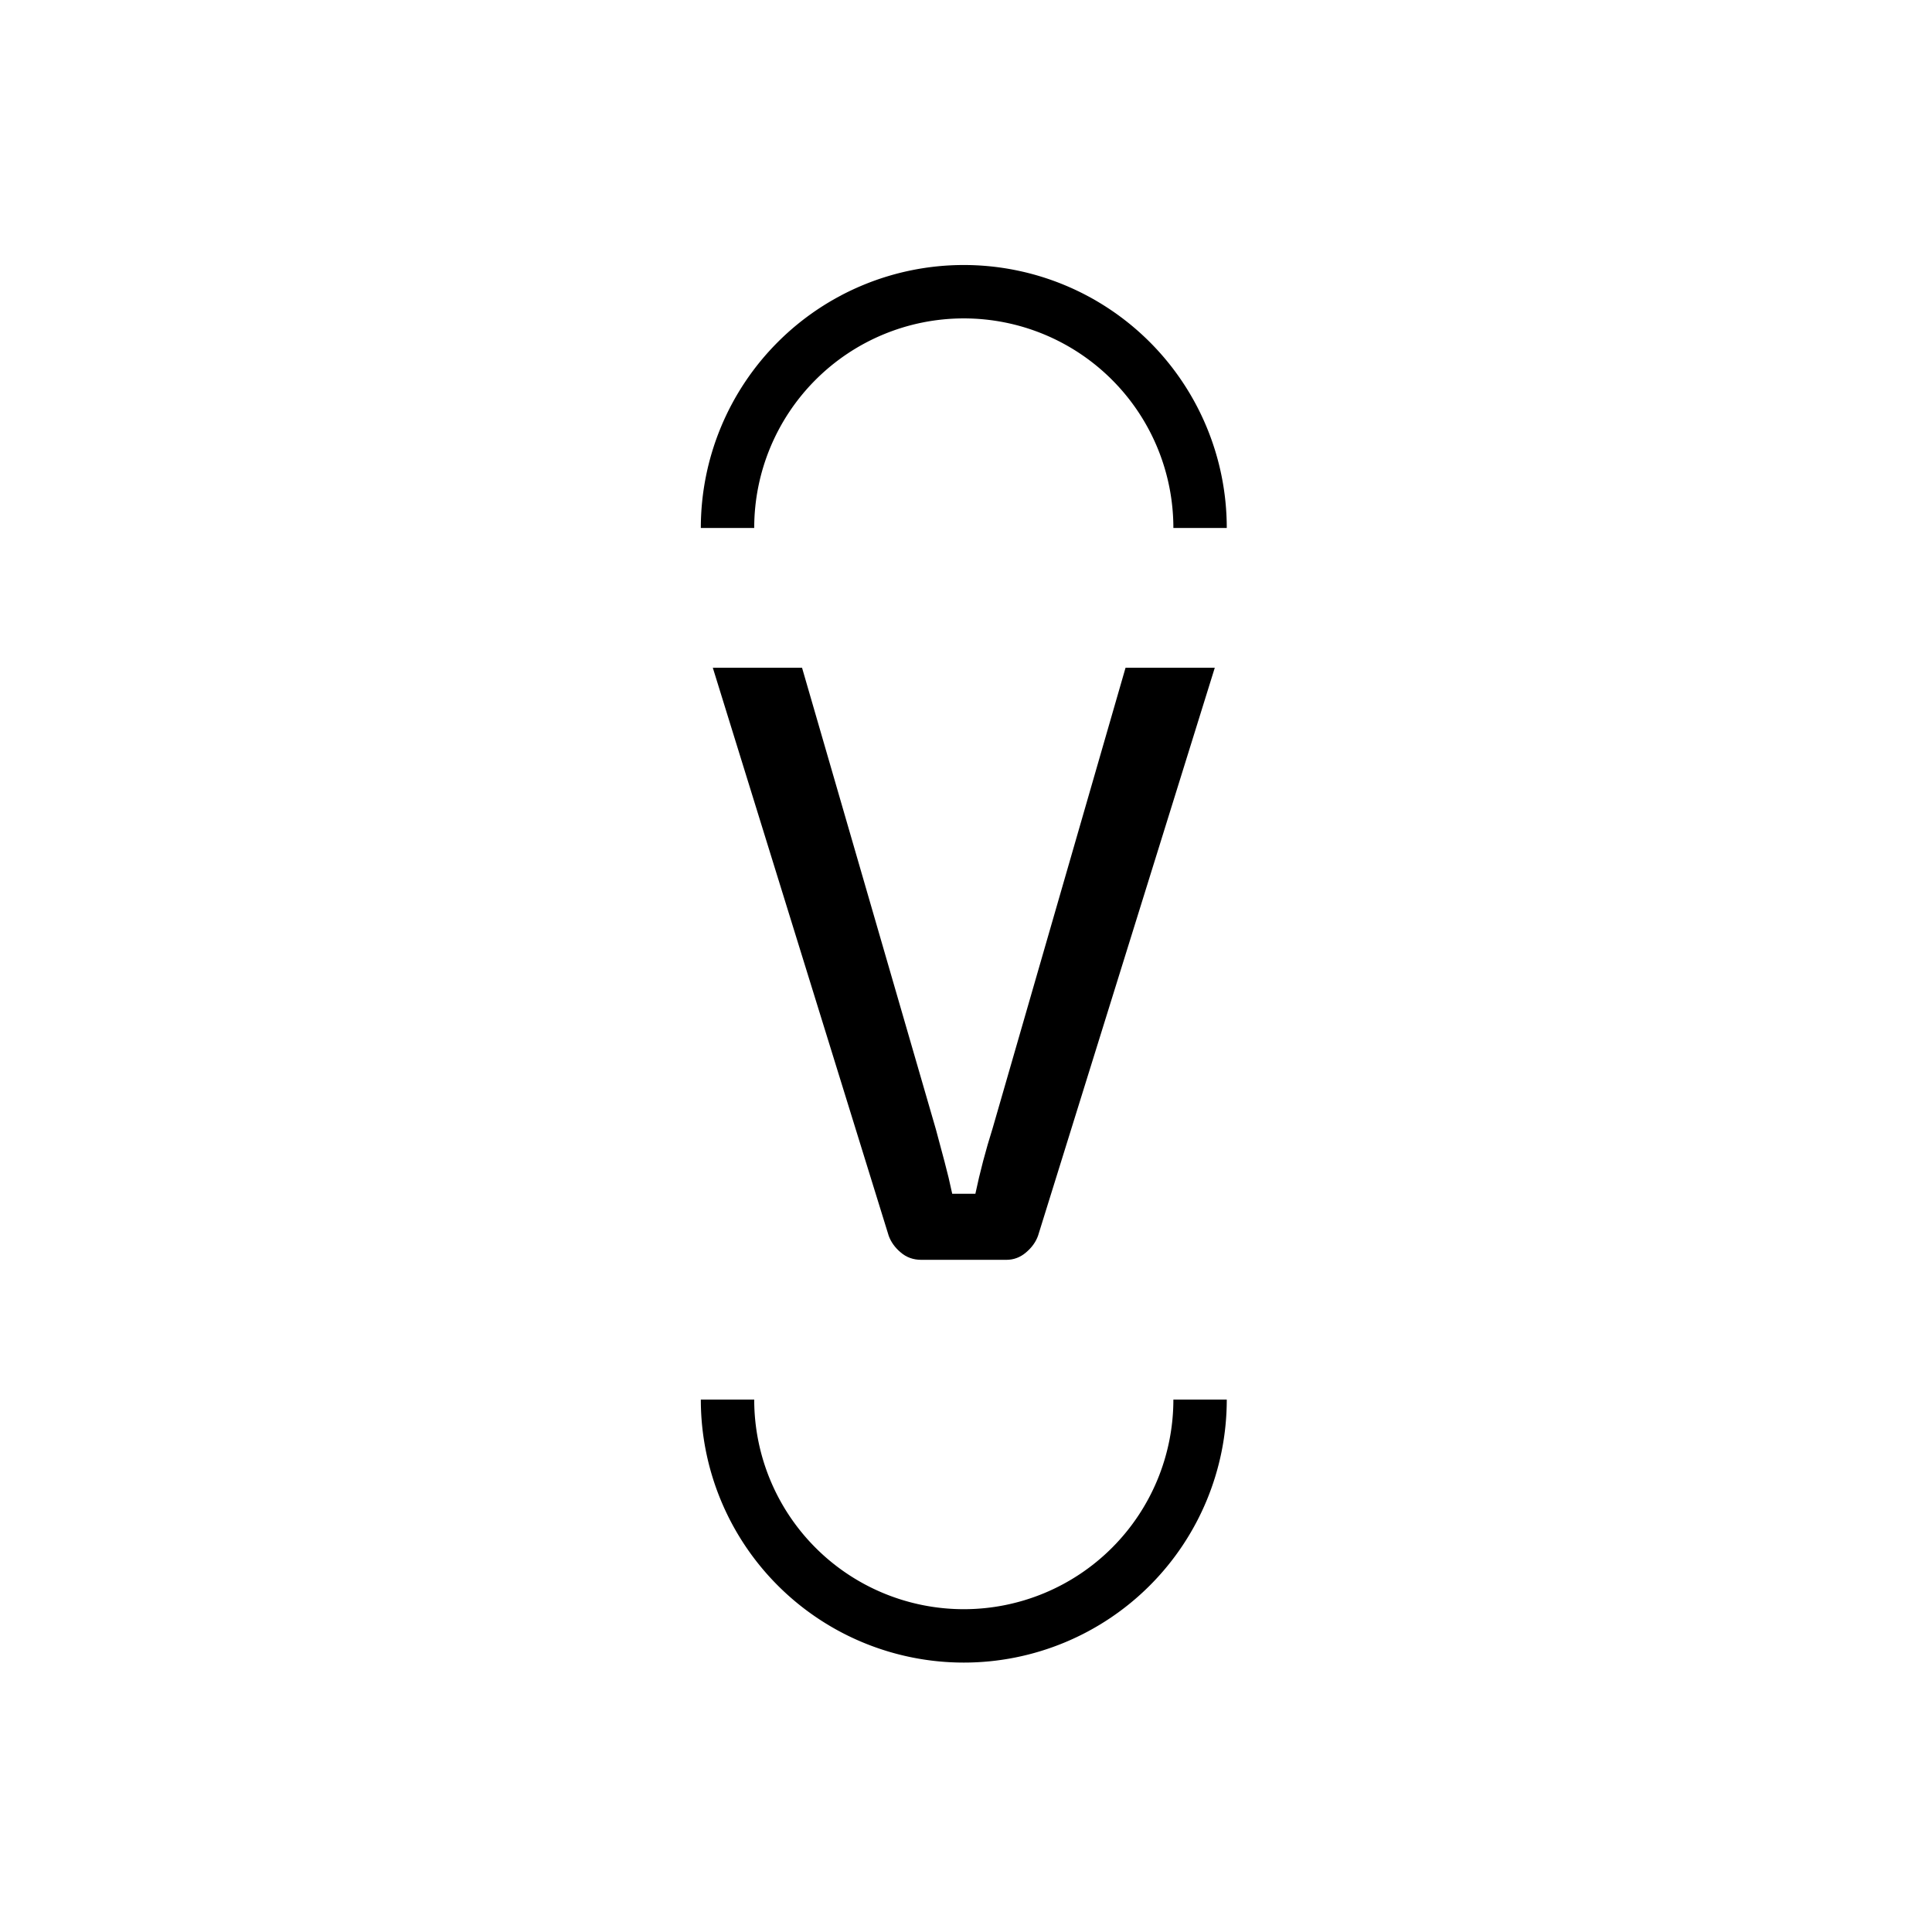 <svg xmlns="http://www.w3.org/2000/svg" version="1.1" xmlns:xlink="http://www.w3.org/1999/xlink" xmlns:svgjs="http://svgjs.dev/svgjs" width="128" height="128" viewBox="0 0 128 128"><g transform="matrix(0.805,0,0,0.805,12.334,12.334)"><svg viewBox="0 0 155 155" data-background-color="#ffffff" preserveAspectRatio="xMidYMid meet" height="128" width="128" xmlns="http://www.w3.org/2000/svg" xmlns:xlink="http://www.w3.org/1999/xlink"><g id="tight-bounds" transform="matrix(1,0,0,1,0.25,0.25)"><svg viewBox="0 0 154.5 154.5" height="154.5" width="154.5"><g><svg></svg></g><g><svg viewBox="0 0 154.5 154.5" height="154.5" width="154.5"><g transform="matrix(1,0,0,1,52.236,47.746)"><svg viewBox="0 0 50.028 59.007" height="59.007" width="50.028"><g><svg viewBox="0 0 50.028 59.007" height="59.007" width="50.028"><g><svg viewBox="0 0 50.028 59.007" height="59.007" width="50.028"><g id="textblocktransform"><svg viewBox="0 0 50.028 59.007" height="59.007" width="50.028" id="textblock"><g><svg viewBox="0 0 50.028 59.007" height="59.007" width="50.028"><g transform="matrix(1,0,0,1,0,0)"><svg width="50.028" viewBox="0.75 -34.5 29.25 34.5" height="59.007" data-palette-color="#0080ff"><path d="M24.8-34.5L30-34.5 19.7-1.4Q19.5-0.85 19-0.43 18.5 0 17.85 0L17.85 0 12.9 0Q12.2 0 11.7-0.43 11.2-0.85 11-1.4L11-1.4 0.75-34.5 5.95-34.5 13.75-7.6Q14-6.65 14.25-5.73 14.5-4.8 14.7-3.85L14.7-3.85 16.05-3.85Q16.25-4.8 16.5-5.75 16.75-6.7 17.05-7.65L17.05-7.65 24.8-34.5Z" opacity="1" transform="matrix(1,0,0,1,0,0)" fill="#000000" class="wordmark-text-0" data-fill-palette-color="primary" id="text-0"></path></svg></g></svg></g></svg></g></svg></g></svg></g></svg></g><g><path d="M51.042 33.816A25.014 25.014 0 0 1 103.458 33.816L98.137 33.816A19.693 19.693 0 0 0 56.363 33.816L51.042 33.816M51.042 120.684A25.014 25.014 0 0 0 103.458 120.684L98.137 120.684A19.693 19.693 0 0 1 56.363 120.684L51.042 120.684" fill="#000000" stroke="transparent" data-fill-palette-color="tertiary"></path></g></svg></g><defs></defs></svg><rect width="154.5" height="154.5" fill="none" stroke="none" visibility="hidden"></rect></g></svg></g></svg>
